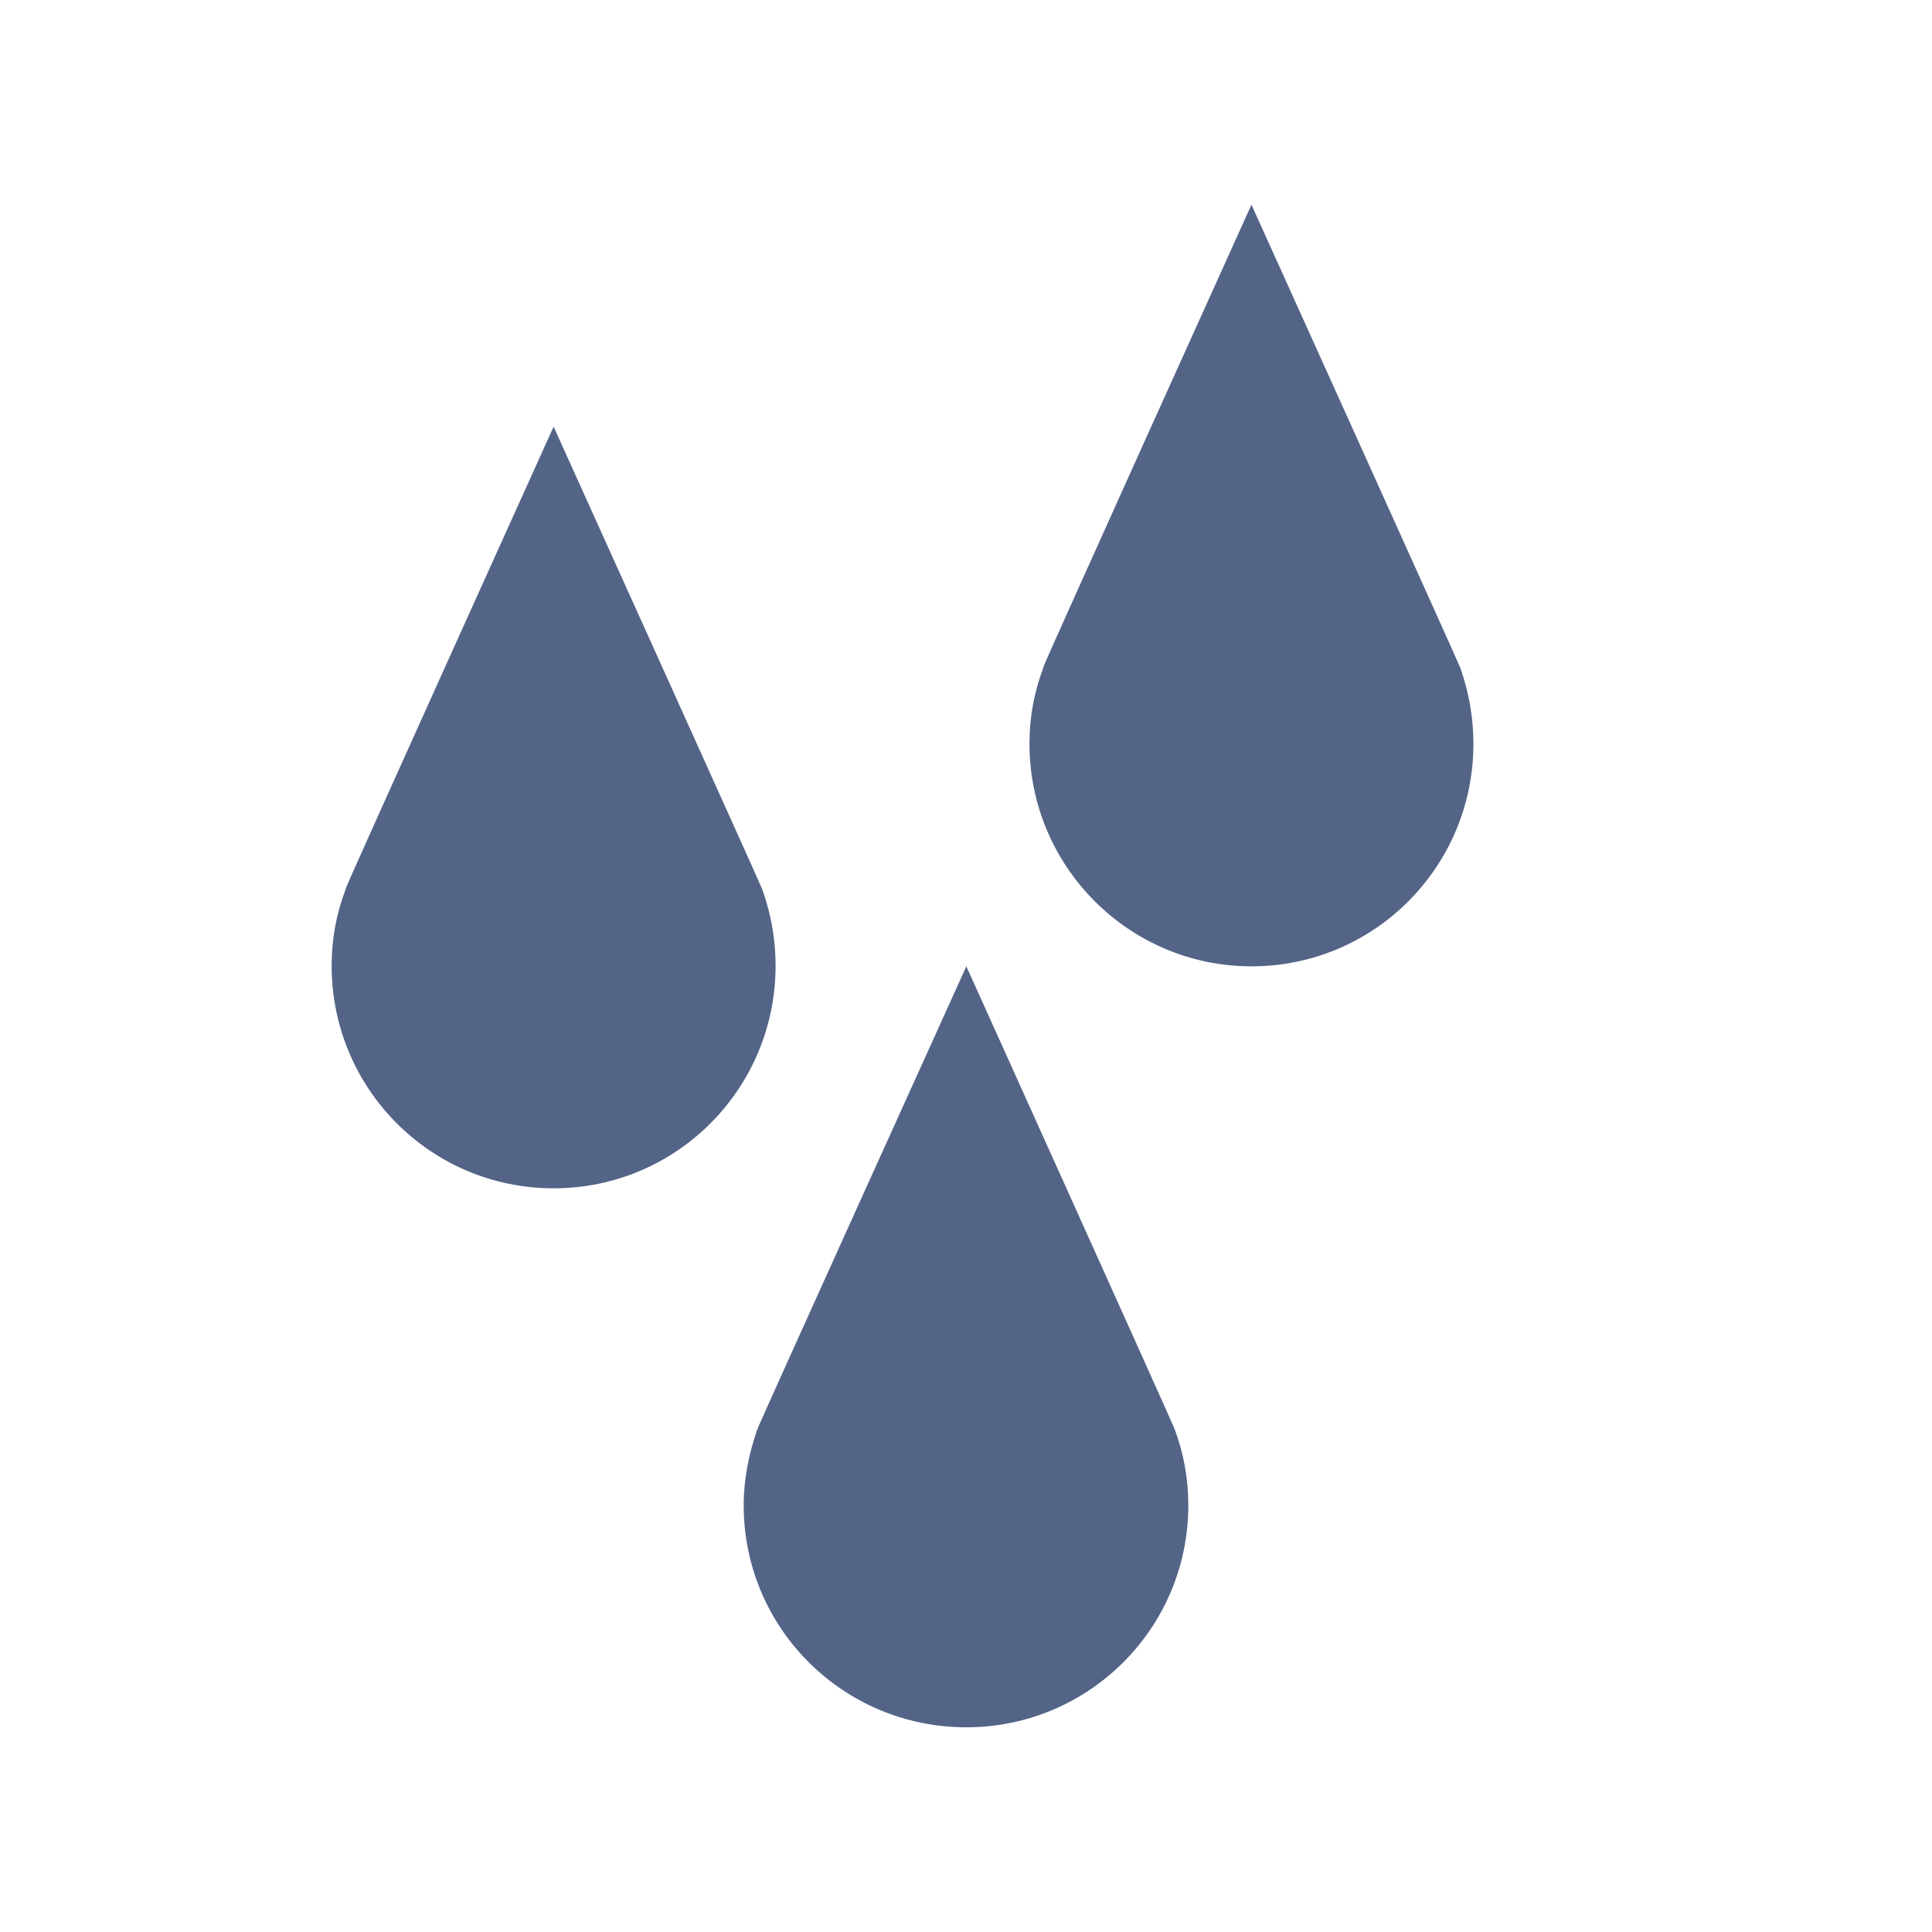 <?xml version="1.0" encoding="UTF-8"?>
<!DOCTYPE svg PUBLIC "-//W3C//DTD SVG 1.0//EN" "http://www.w3.org/TR/2001/REC-SVG-20010904/DTD/svg10.dtd">
<!-- Creator: CorelDRAW 2018 (64-Bit) -->
<svg xmlns="http://www.w3.org/2000/svg" xml:space="preserve" width="181px" height="181px" version="1.0" style="shape-rendering:geometricPrecision; text-rendering:geometricPrecision; image-rendering:optimizeQuality; fill-rule:evenodd; clip-rule:evenodd"
viewBox="0 0 29.07 29.07"
 xmlns:xlink="http://www.w3.org/1999/xlink">
 <defs>
  <style type="text/css">
   <![CDATA[
    .fil0 {fill:none}
    .fil1 {fill:#536487;fill-rule:nonzero}
   ]]>
  </style>
 </defs>
 <g id="Слой_x0020_1">
  <rect class="fil0" width="29.07" height="29.07"/>
  <path class="fil1" d="M21.98 10.07l-0.02 -0.05c-0.06,-0.15 -3.13,-6.94 -3.13,-6.94 0,0 -3.07,6.79 -3.12,6.93l-0.02 0.06c-0.13,0.35 -0.2,0.72 -0.2,1.12 0,1.85 1.5,3.35 3.34,3.35 1.85,0 3.34,-1.5 3.34,-3.35 0,-0.4 -0.07,-0.77 -0.19,-1.12zm-4.3 11.45l-0.02 -0.05c-0.06,-0.15 -3.12,-6.93 -3.12,-6.93 0,0 -3.07,6.78 -3.13,6.93l-0.02 0.05c-0.12,0.35 -0.2,0.73 -0.2,1.13 0,1.85 1.5,3.34 3.35,3.34 1.84,0 3.34,-1.49 3.34,-3.34 0,-0.4 -0.07,-0.78 -0.2,-1.13zm-6.2 -8.11l-0.02 -0.05c-0.06,-0.15 -3.13,-6.94 -3.13,-6.94 0,0 -3.07,6.79 -3.12,6.93l-0.02 0.06c-0.13,0.35 -0.2,0.72 -0.2,1.12 0,1.85 1.49,3.35 3.34,3.35 1.85,0 3.34,-1.5 3.34,-3.35 0,-0.4 -0.07,-0.77 -0.19,-1.12z"/>
 </g>
</svg>
